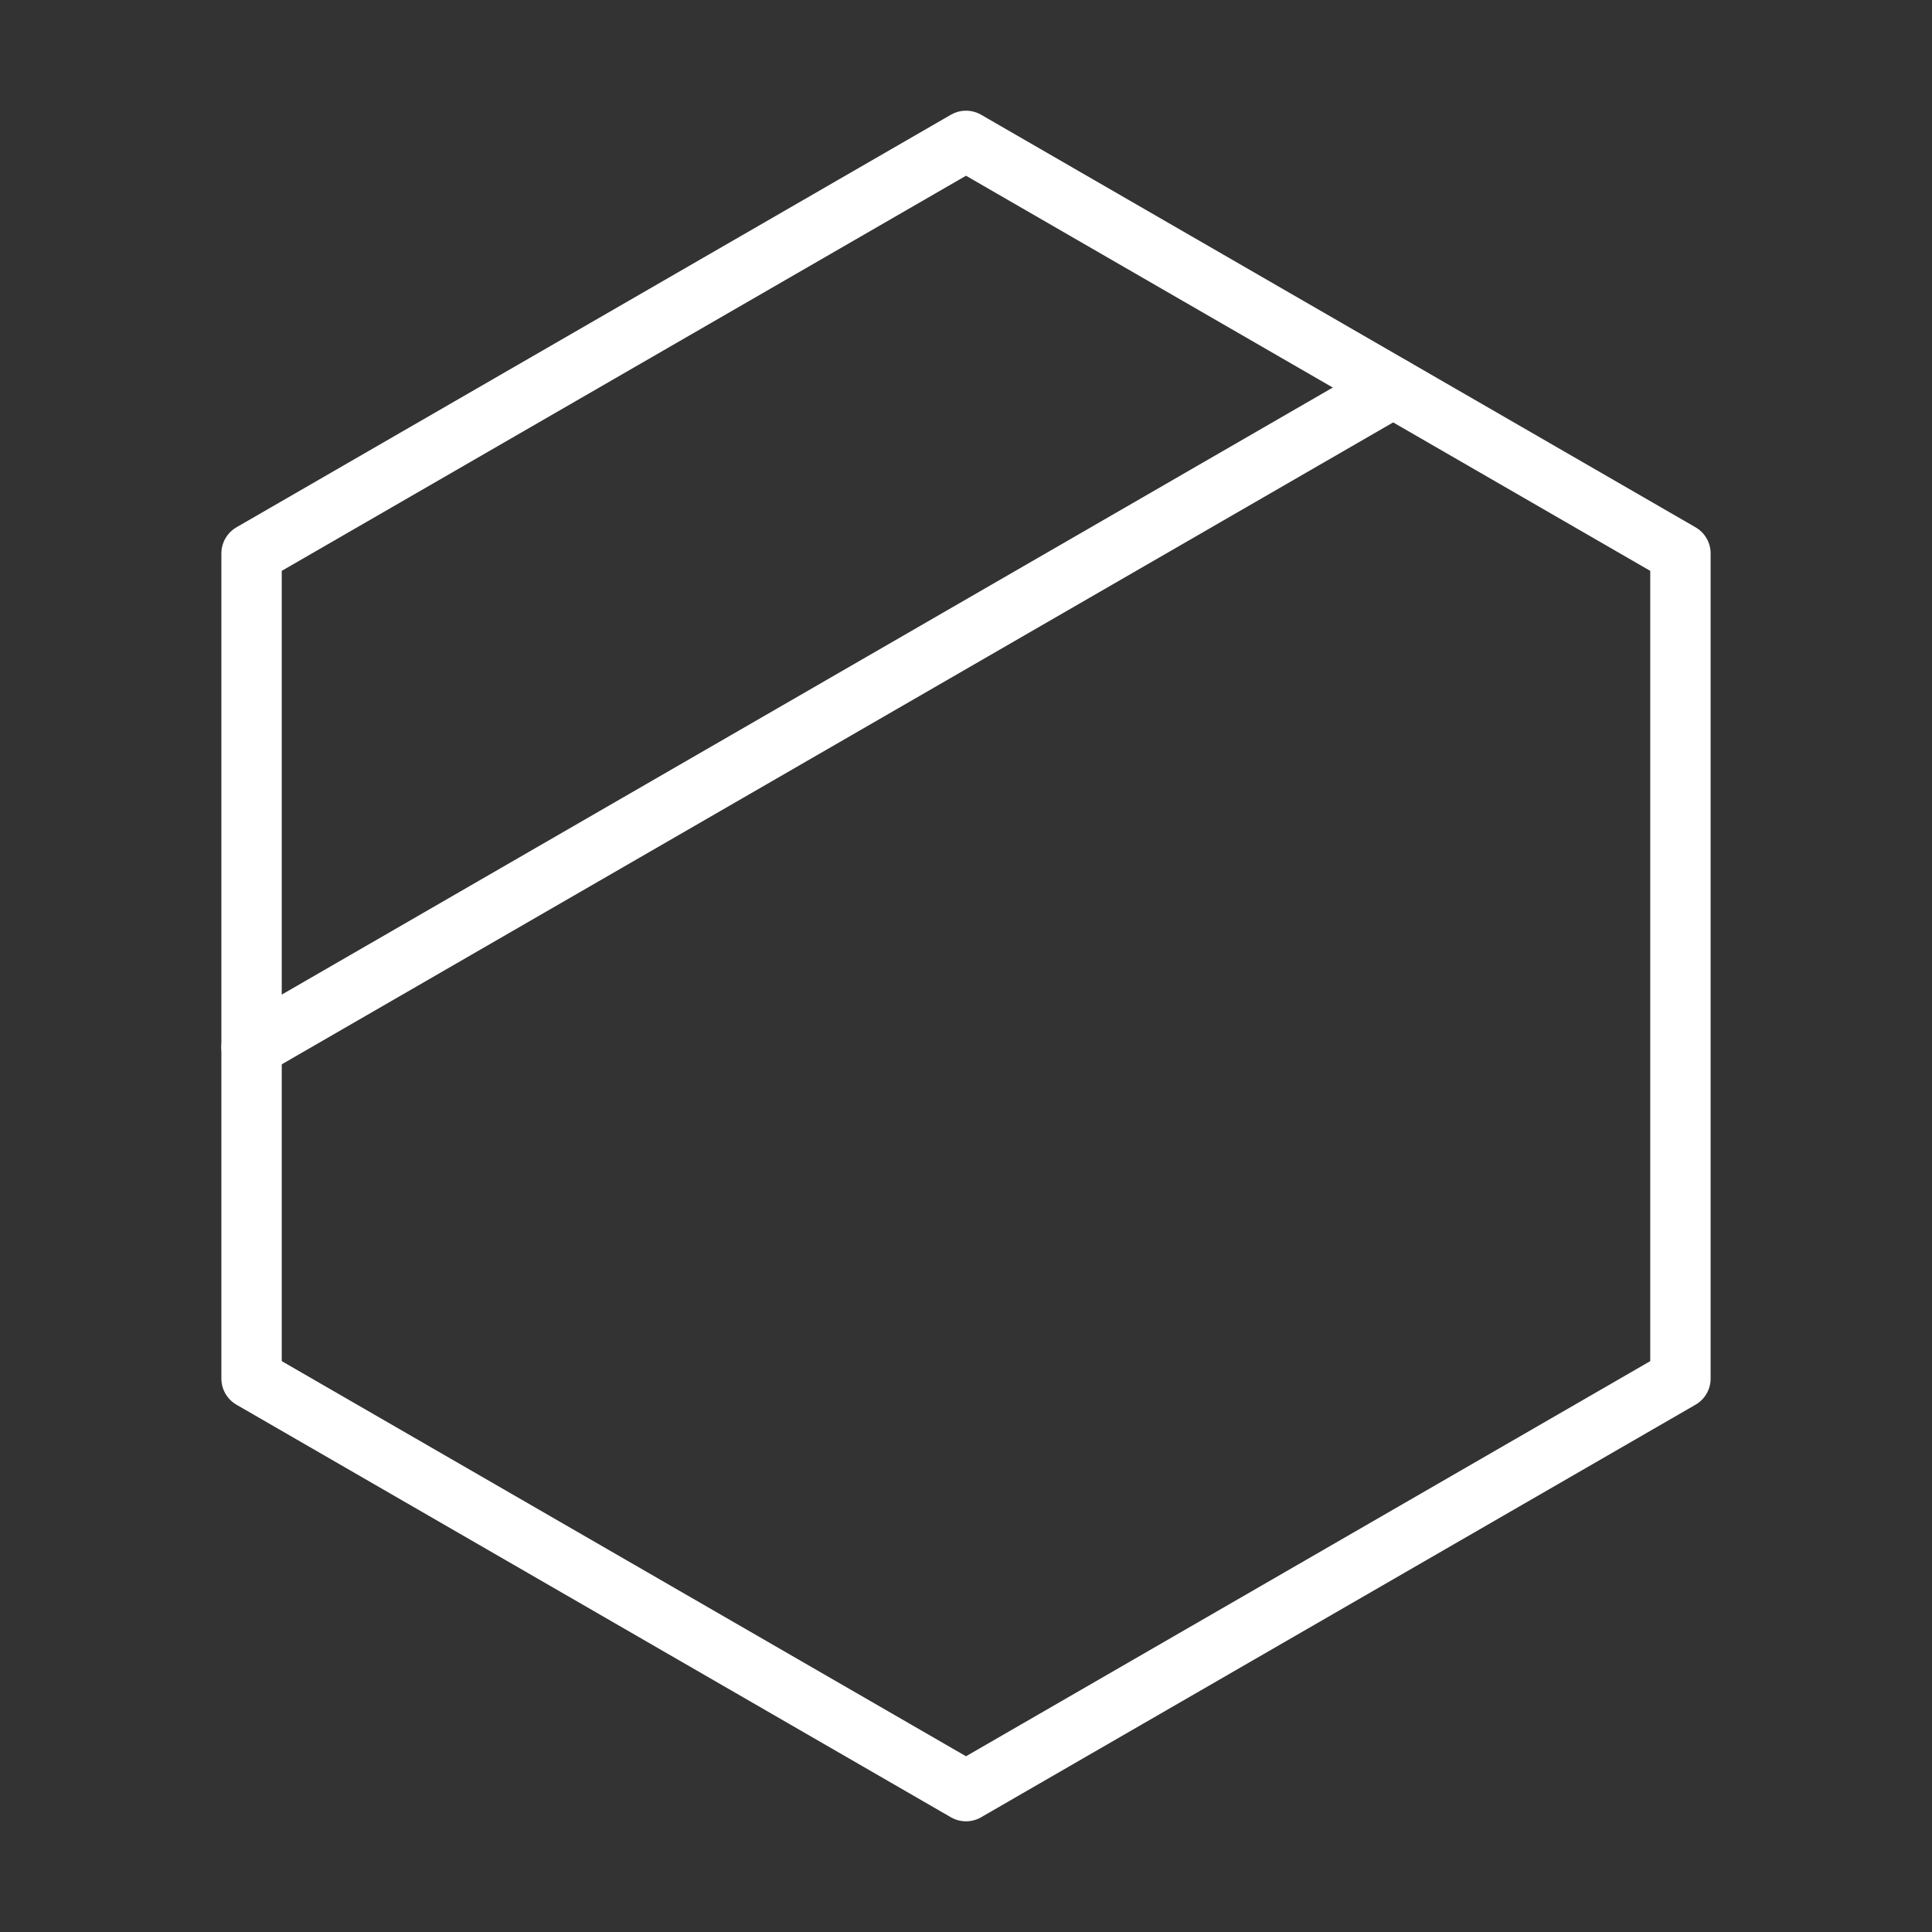 <ns0:svg xmlns:ns0="http://www.w3.org/2000/svg" viewBox="0 0 48 48" style="stroke-width:1.5px"><ns0:rect x="0" y="0" width="48" height="48" fill="#333333" stroke="none"/><ns0:defs style="stroke-width:1.5px"><ns0:style style="stroke-width:1.5px">.a{fill:none;stroke:#fff;stroke-linecap:round;stroke-linejoin:round;}</ns0:style></ns0:defs><ns0:polygon class="a" points="41.75 34.25 41.75 13.75 24 3.5 6.25 13.75 6.25 34.25 24 44.5 41.75 34.25" style="stroke-width:1.5px" /><ns0:line class="a" x1="6.25" y1="26.01" x2="34.61" y2="9.63" style="stroke-width:1.5px" /></ns0:svg>